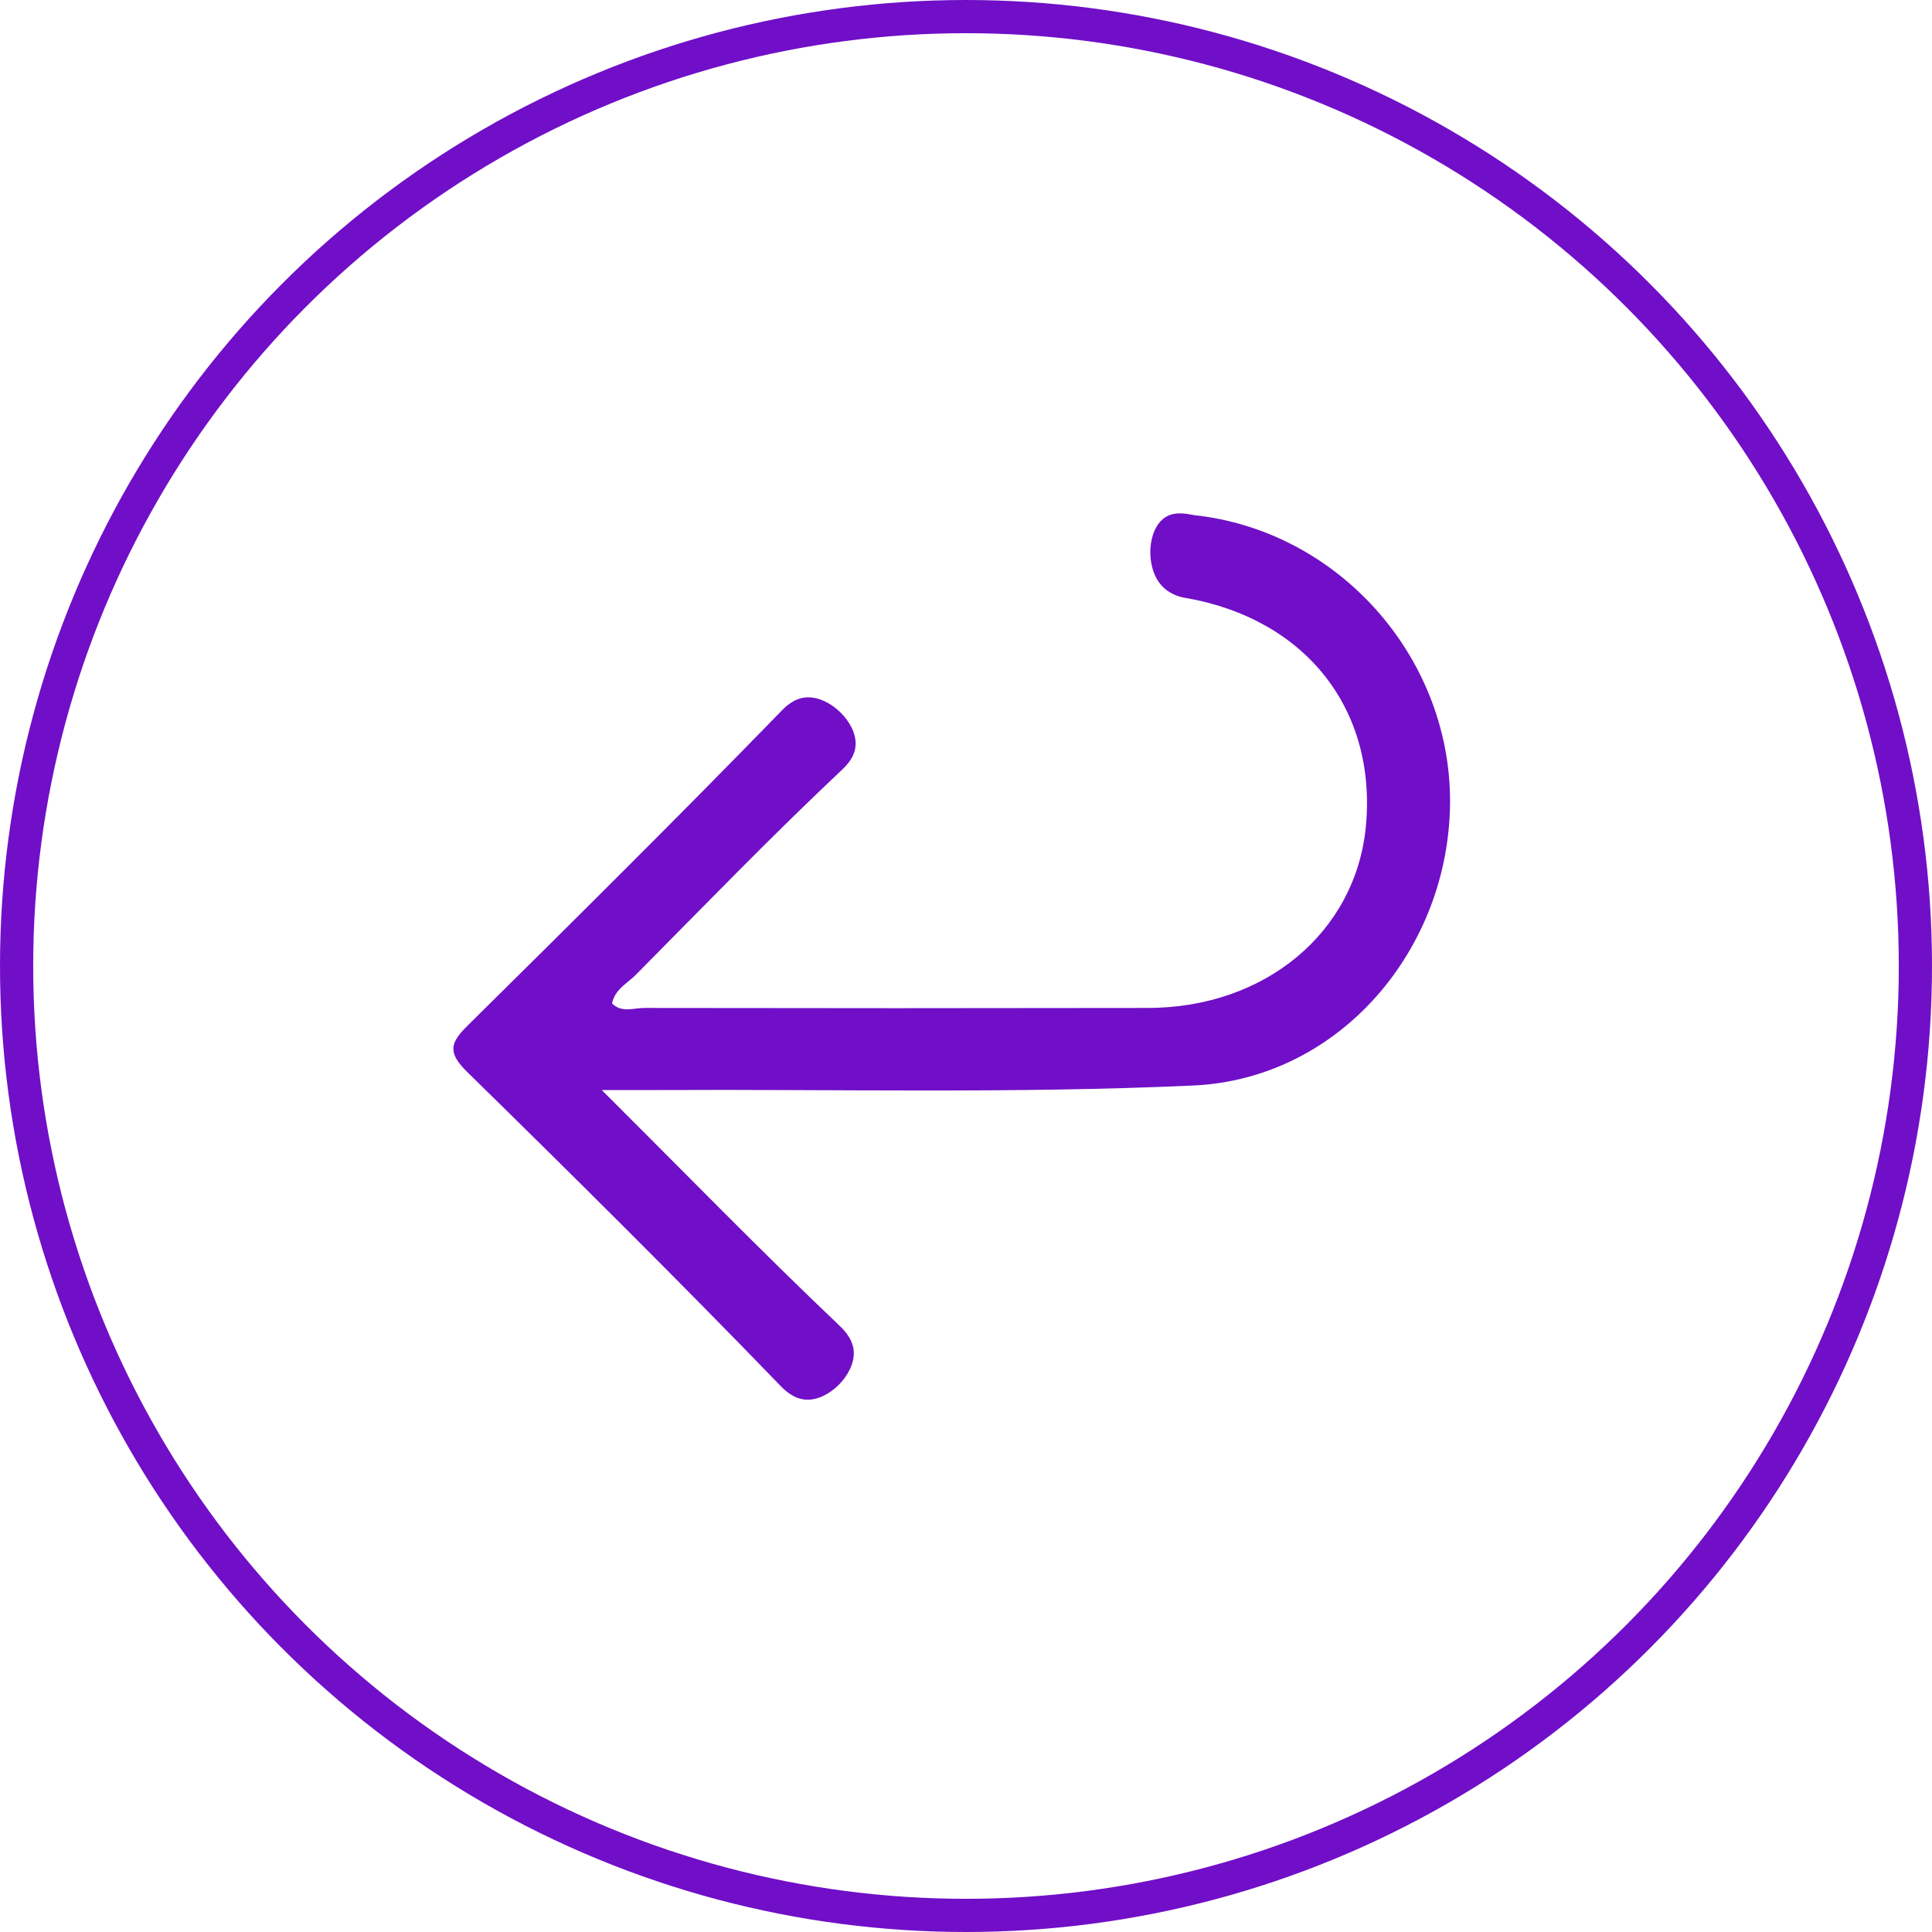 <?xml version="1.0" encoding="UTF-8" standalone="no"?>
<!-- Generator: Adobe Illustrator 22.0.0, SVG Export Plug-In . SVG Version: 6.00 Build 0)  -->

<svg
   xmlns:dc="http://purl.org/dc/elements/1.1/"
   xmlns:cc="http://creativecommons.org/ns#"
   xmlns:rdf="http://www.w3.org/1999/02/22-rdf-syntax-ns#"
   xmlns:svg="http://www.w3.org/2000/svg"
   xmlns="http://www.w3.org/2000/svg"
   xmlns:sodipodi="http://sodipodi.sourceforge.net/DTD/sodipodi-0.dtd"
   xmlns:inkscape="http://www.inkscape.org/namespaces/inkscape"
   version="1.1"
   id="Слой_1"
   x="0px"
   y="0px"
   viewBox="0 0 640.2 640.2"
   xml:space="preserve"
   sodipodi:docname="button.svg"
   width="640.2"
   height="640.2"
   inkscape:version="0.92.1 r15371"><defs
     id="defs21" /><sodipodi:namedview
     pagecolor="#ffffff"
     bordercolor="#666666"
     borderopacity="1"
     objecttolerance="10"
     gridtolerance="10"
     guidetolerance="10"
     inkscape:pageopacity="0"
     inkscape:pageshadow="2"
     inkscape:window-width="1920"
     inkscape:window-height="1003"
     id="namedview19"
     showgrid="false"
     inkscape:zoom="0.827"
     inkscape:cx="323.80002"
     inkscape:cy="328.89999"
     inkscape:window-x="-9"
     inkscape:window-y="-9"
     inkscape:window-maximized="1"
     inkscape:current-layer="Слой_1" /><style
     type="text/css"
     id="style10">
	.st0{fill:#700FC7;}
	.st1{fill:none;stroke:#700FC7;stroke-width:11;stroke-miterlimit:10;}
</style><path
     class="st0"
     d="m 199.4,361.2 c 28.3,28.2 53,53.6 78.7,78 1,1 4.5,4.1 4.8,8.6 0.5,7.6 -8.3,16.5 -15.9,16 -4.3,-0.3 -7.3,-3.5 -8.3,-4.5 -34.1,-35.3 -69,-69.9 -104,-104.2 -6.6,-6.5 -5.4,-9.7 0.4,-15.4 34.9,-34.5 69.8,-69.1 104,-104.3 0.9,-0.9 3.8,-4 8,-4.3 7.8,-0.6 17,8.4 16.4,16 -0.3,4 -3.2,6.7 -4.4,7.9 -23.4,22 -45.7,45.1 -68.3,67.9 -2.8,2.9 -7,4.8 -8,9.6 3.2,3.2 7.1,1.5 10.6,1.5 55.7,0.1 111.4,0.1 167.1,0 38.8,-0.1 68.7,-25.1 72.1,-60.1 3.7,-38.8 -19.9,-68.9 -59.9,-75.8 -1.3,-0.2 -5.1,-1 -7.9,-4.2 -5.3,-6 -4.7,-18.4 1.2,-22.4 3.5,-2.4 8.1,-1 9.7,-0.8 47.5,5.1 84.6,46.5 84.8,94.4 0.1,49.1 -36.4,92.4 -85.1,94.6 -58.9,2.7 -118,1.2 -176.9,1.5 -5.2,0 -10.2,0 -19.1,0 z"
     id="path12"
     inkscape:connector-curvature="0"
     style="fill:#700fc7" /><path
     class="st0"
     d="M 394.8,158.8"
     id="path14"
     inkscape:connector-curvature="0"
     style="fill:#700fc7" /><circle
     class="st1"
     cx="320.1"
     cy="320.1"
     r="314.6"
     id="circle16"
     style="fill:none;stroke:#700fc7;stroke-width:11;stroke-miterlimit:10" /></svg>